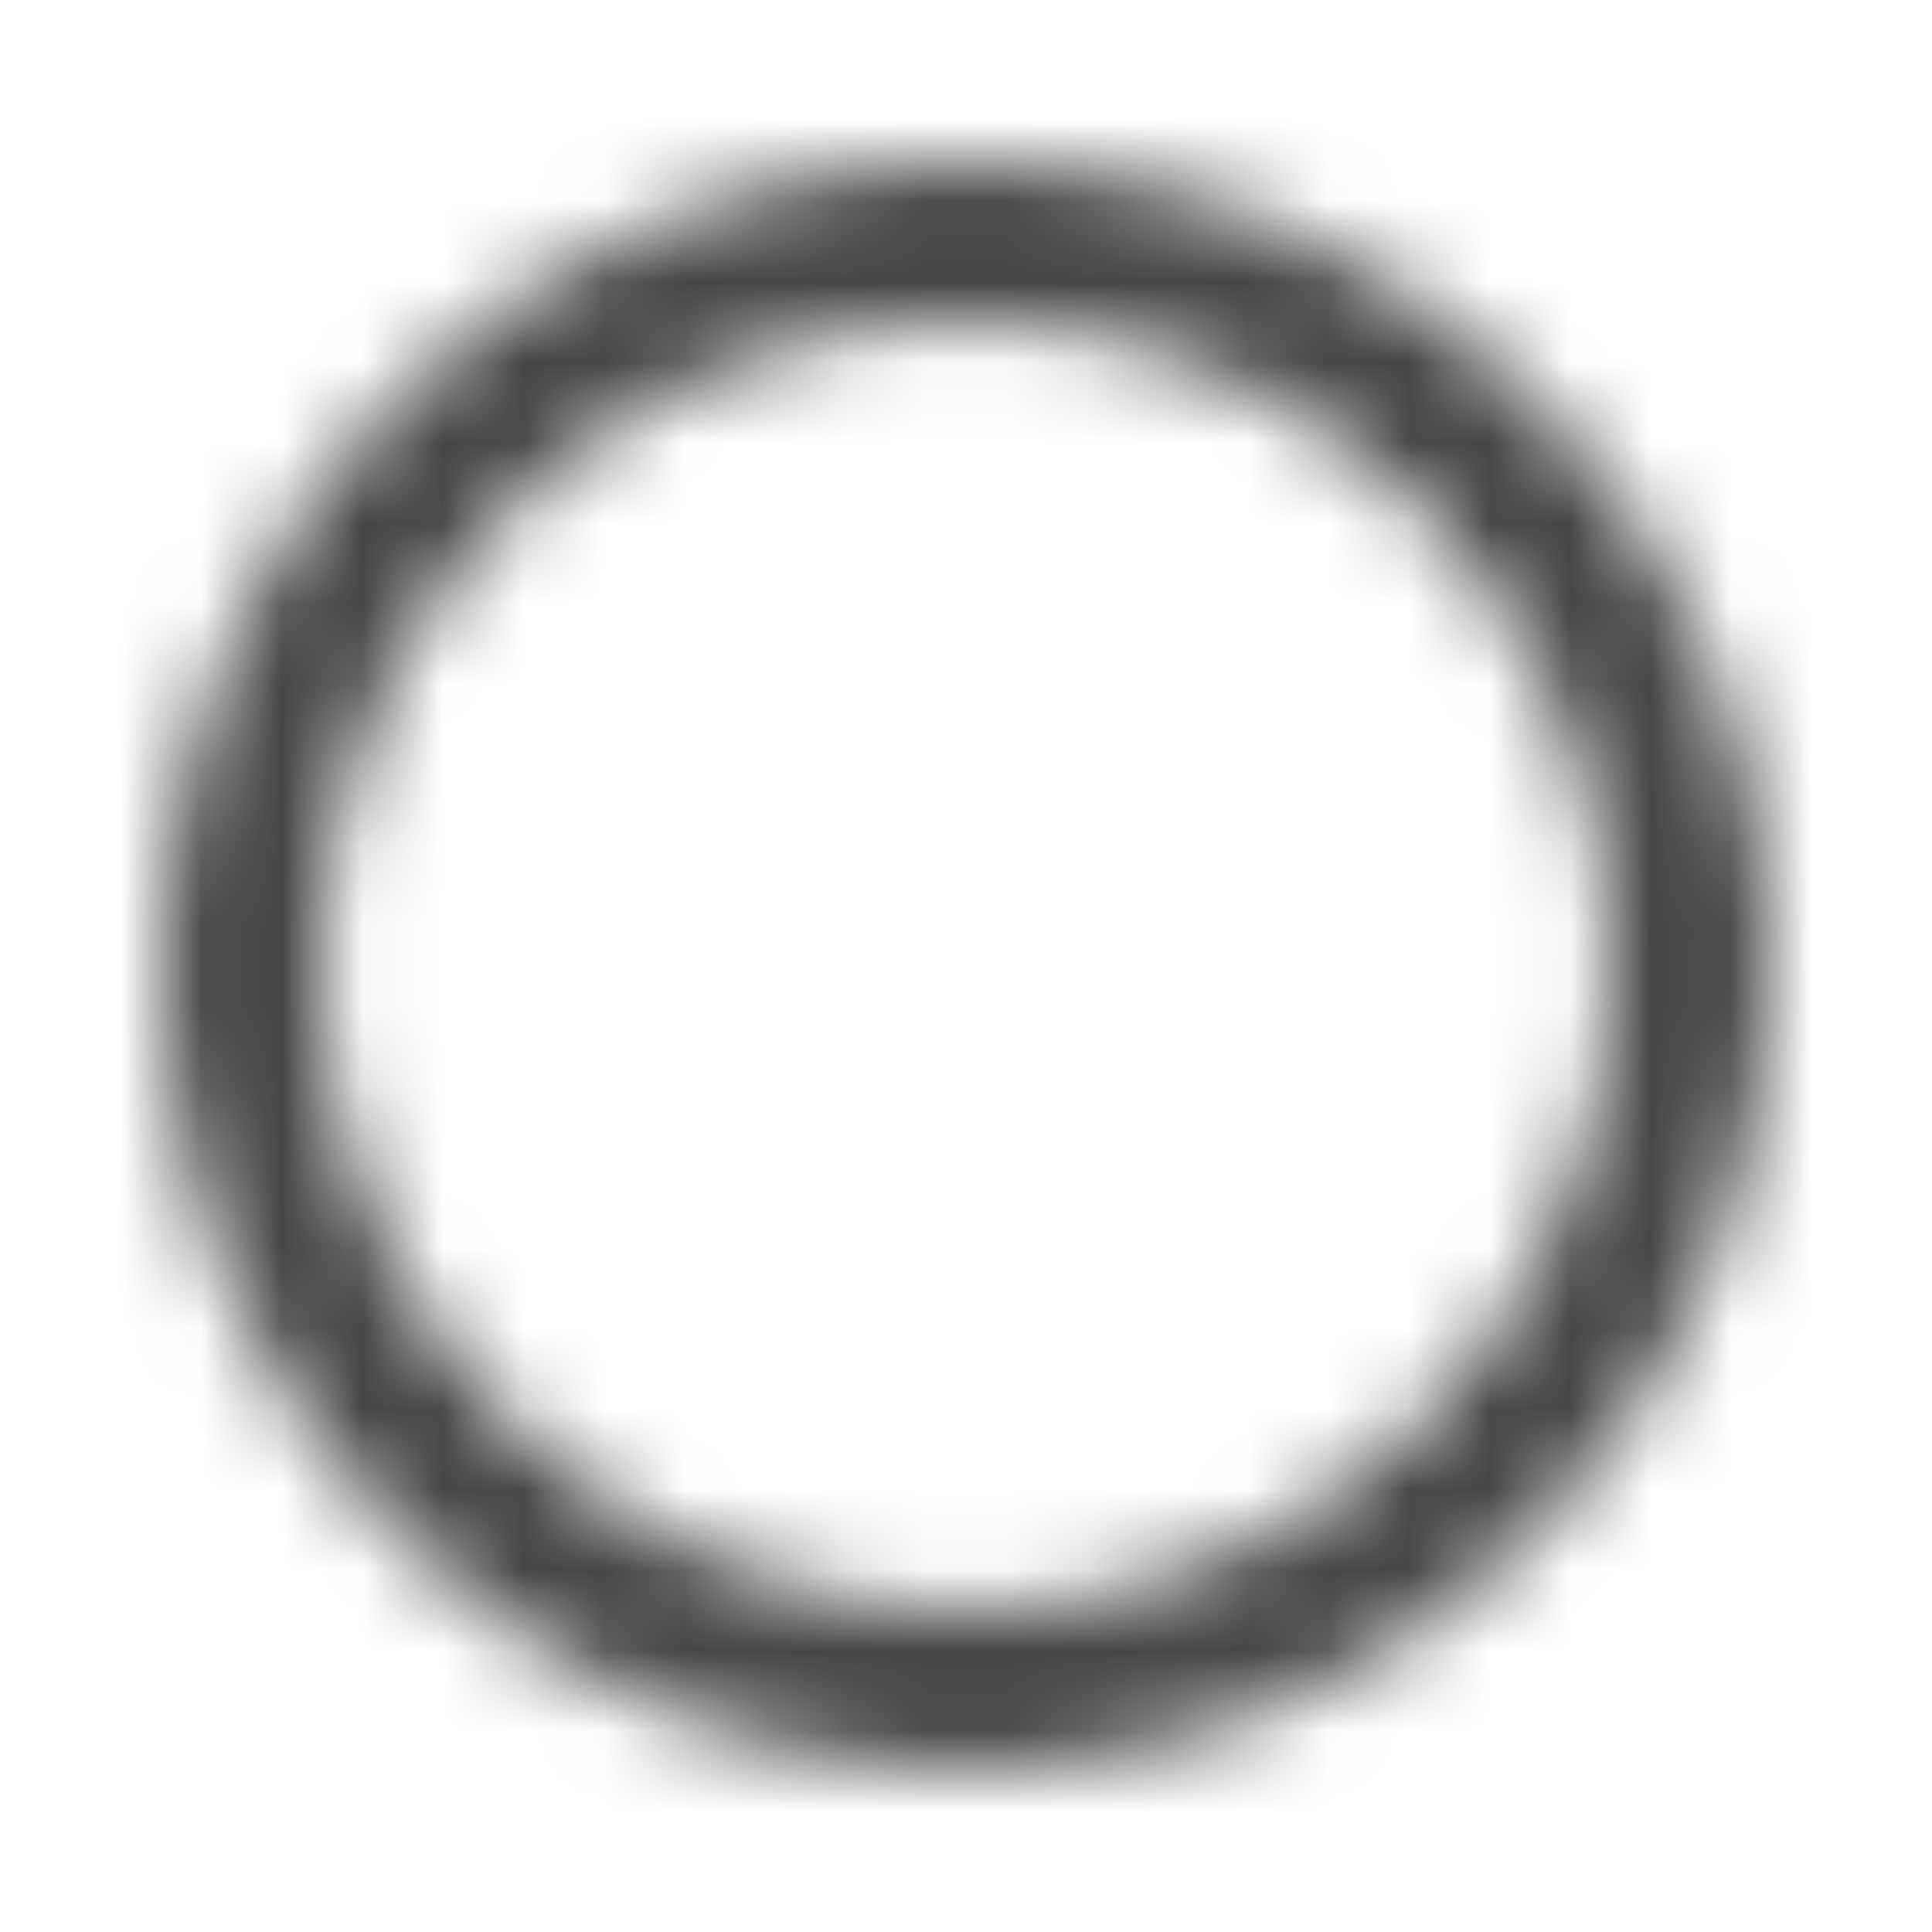 <svg width="24" height="24" viewBox="0 0 24 24" fill="none" xmlns="http://www.w3.org/2000/svg" class="svg svg-input-icon-circle"><mask id="a" style="mask-type:luminance" maskUnits="userSpaceOnUse" x="2" y="2" width="20" height="20"><path fill-rule="evenodd" clip-rule="evenodd" d="M2 12C2 6.48 6.48 2 12 2s10 4.48 10 10-4.48 10-10 10S2 17.52 2 12zm2 0c0 4.42 3.58 8 8 8s8-3.58 8-8-3.58-8-8-8-8 3.58-8 8z" fill="#fff"/></mask><g mask="url(#a)"><rect width="24" height="24" fill="#464646"/></g></svg>